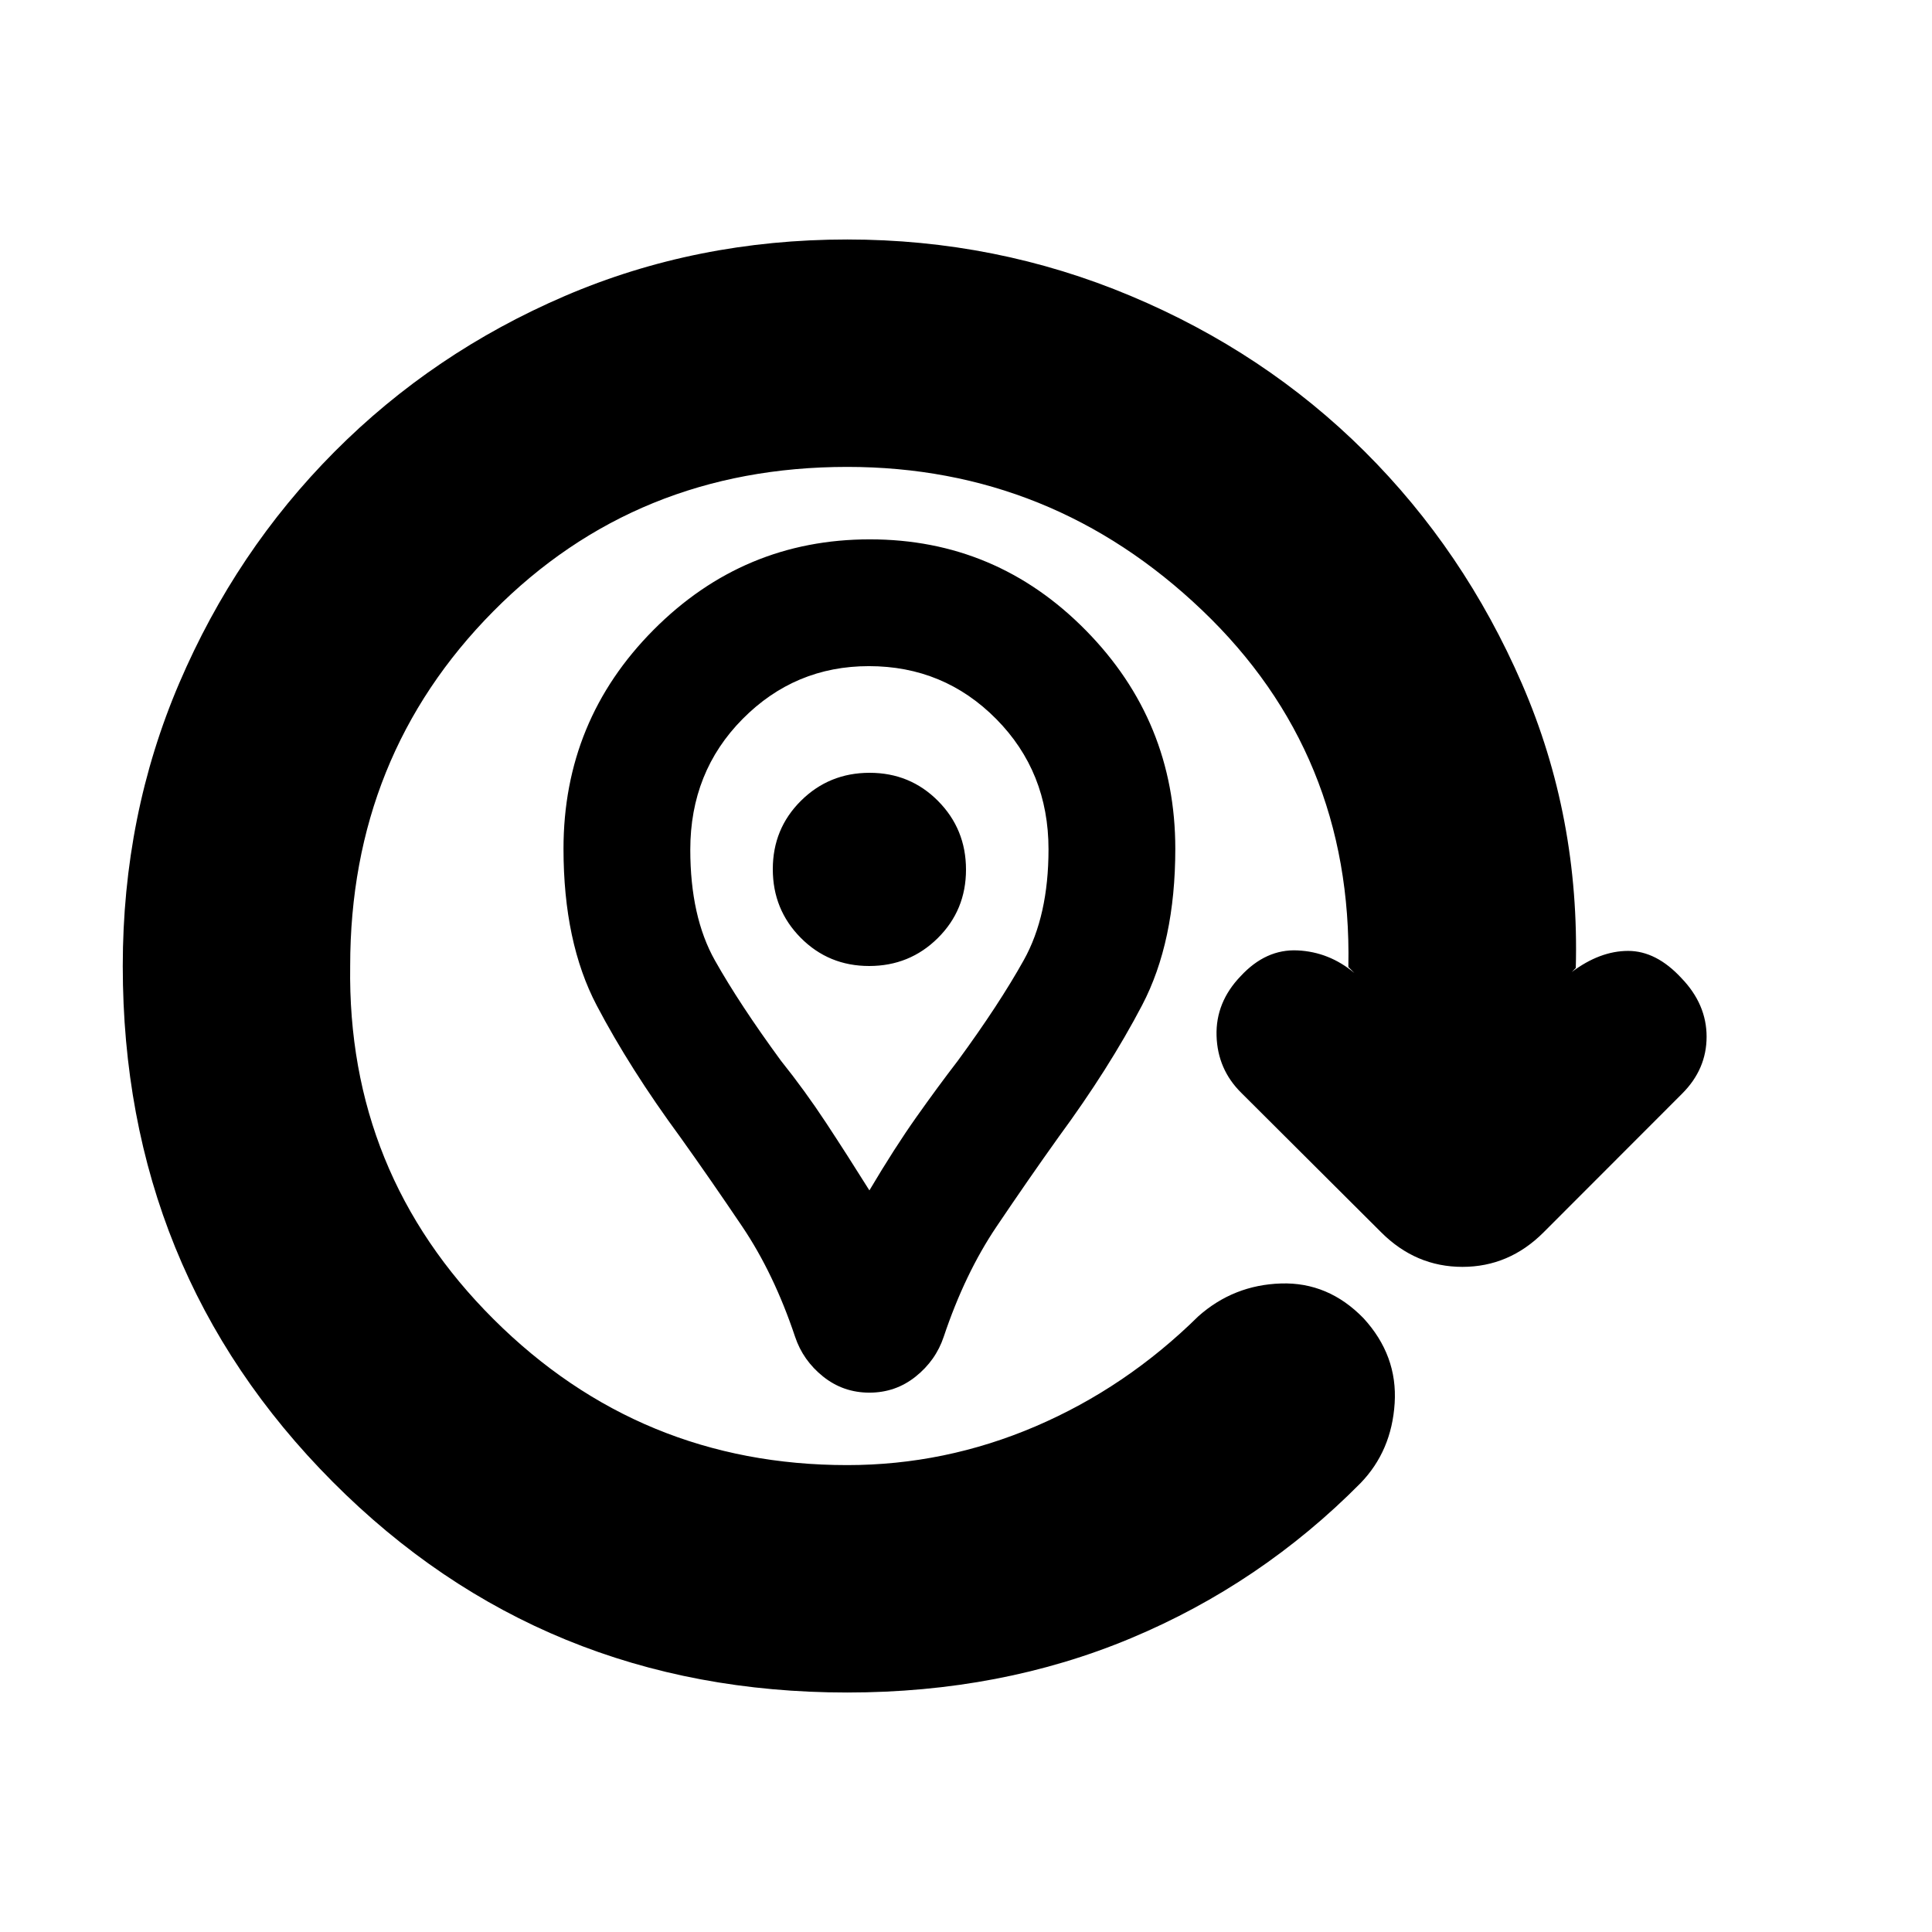 <svg xmlns="http://www.w3.org/2000/svg" height="20" viewBox="0 96 960 960" width="20"><path d="M432 788q-13 0-23-8t-13.929-19.769q-10.5-31.385-26.285-54.808Q353 682 338 661q-25-34-41.5-65.409Q280 564.182 280 517.74 280 454 324.722 409q44.722-45 107.5-45T539.5 409.178q44.5 45.178 44.5 108.6Q584 564 567.5 595.5 551 627 526 661q-15 21-30.786 44.423-15.785 23.423-26.285 54.808Q465 772 455 780q-10 8-23 8Zm0-100.5q12.5-21.079 23.25-36.289Q466 636 476 623q20.5-28 32.75-49.989Q521 551.022 521 518q0-38.5-25.998-64.75T431.752 427Q395 427 369 453.25t-26 64.944q0 33.306 12.25 55.056T388 623q12 15 22.5 30.961Q421 669.921 432 687.5Zm-.113-111.5Q452 576 466 562.113q14-13.888 14-34Q480 508 466.113 494q-13.888-14-34-14Q412 480 398 493.887q-14 13.888-14 34Q384 548 397.887 562q13.888 14 34 14Zm.113-48Zm-11 409q-151.5 0-255.75-104.75T61 576q0-75 28.1-140.633 28.1-65.634 77.117-114.9 49.016-49.267 114.4-77.367Q346 215 421 215q74 0 140.75 28T678 320.25q49.5 49.25 78.25 115.5T783 577l-2 2q14-10.5 28-10.5t26.5 13.522Q848 595 848 611.13q0 16.13-12.131 28.27l-68.889 68.96q-17.131 17.14-40.306 17.14-23.174 0-40.341-17.14l-69.555-69.347Q605 627.373 604.5 610.687q-.5-16.687 12-29.665Q629 567.5 644.75 568.25T673 579.5l-3-3v-.5q2-105.5-72.65-176.75T421 328q-104.871 0-175.936 71.814Q174 471.629 174 576q-1.5 103 71.25 175.5T421 824q48.592 0 93.546-19.25Q559.5 785.5 595.5 750q17.5-15.5 41-16.25t41 17.25q17 18.5 15.5 42.25T676 833q-49.5 50-114 77t-141 27Z"/></svg>